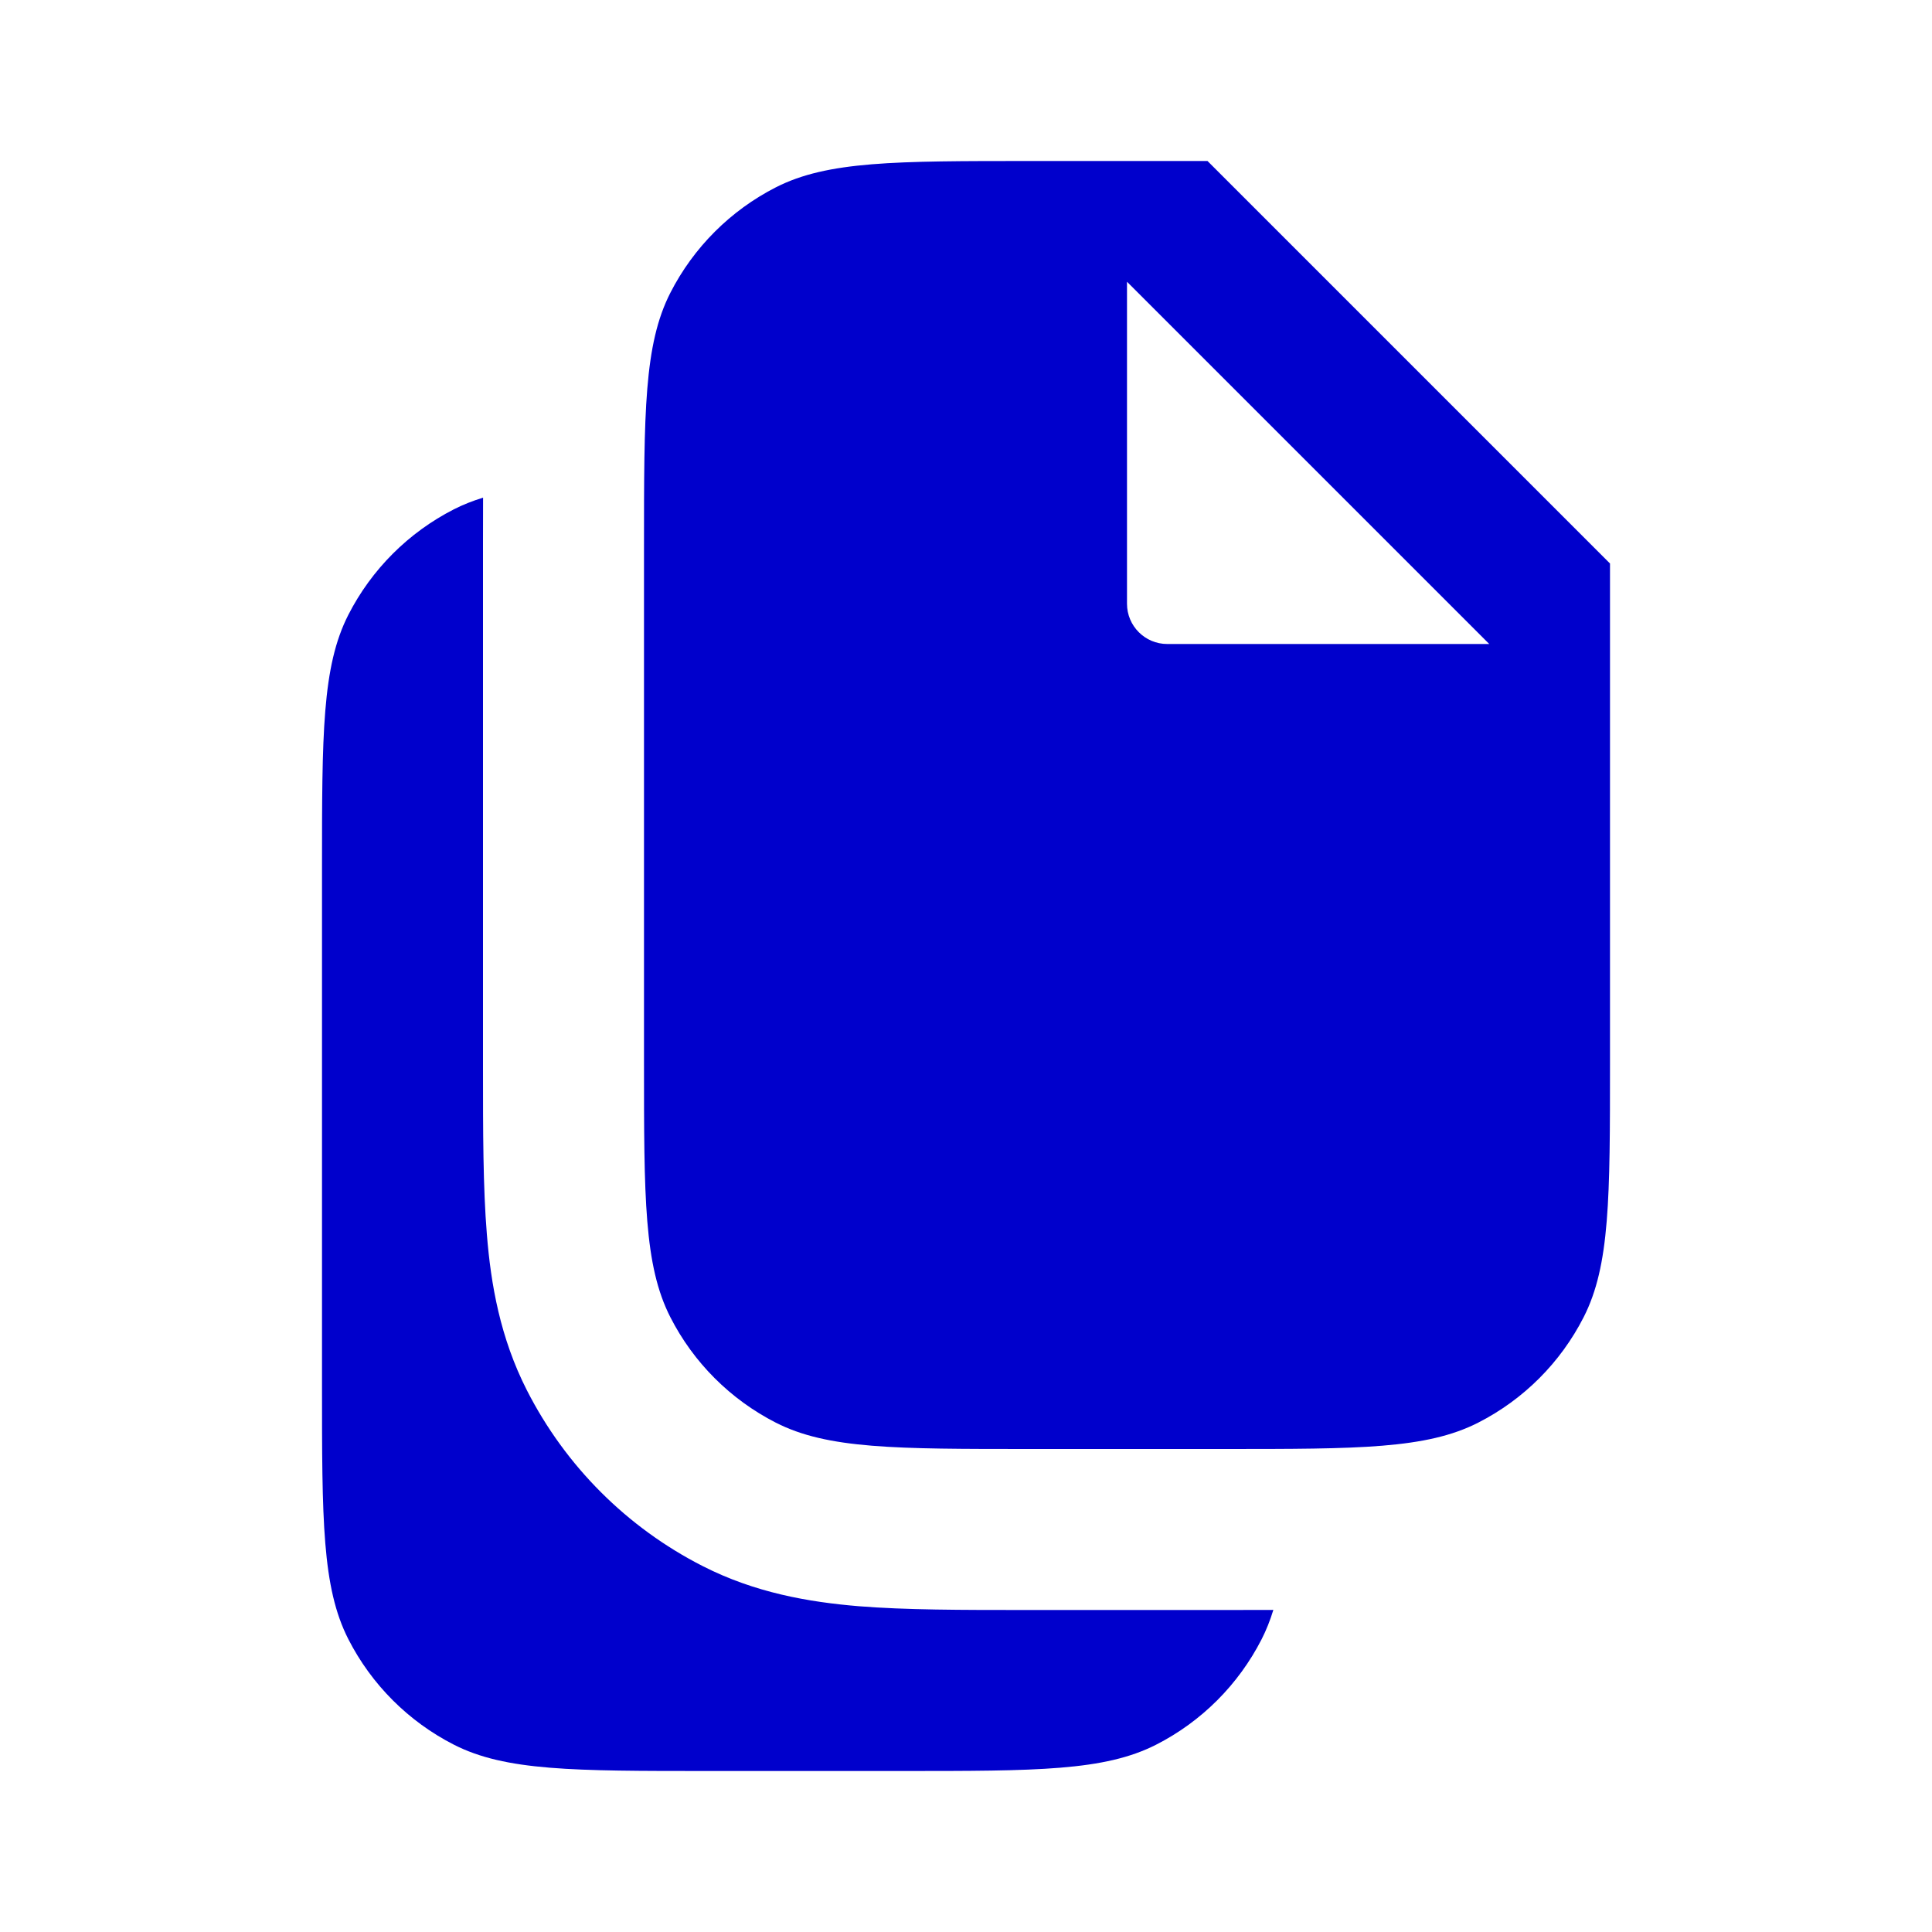 <svg width="24" height="24" viewBox="0 0 24 24" fill="none" xmlns="http://www.w3.org/2000/svg">
<path fill-rule="evenodd" clip-rule="evenodd" d="M15 2H12.8C11.12 2 10.28 2 9.638 2.327C9.074 2.615 8.615 3.074 8.327 3.638C8 4.28 8 5.12 8 6.8V13.2C8 14.88 8 15.72 8.327 16.362C8.615 16.927 9.074 17.385 9.638 17.673C10.28 18 11.12 18 12.8 18H15.2C16.88 18 17.72 18 18.362 17.673C18.927 17.385 19.385 16.927 19.673 16.362C20 15.72 20 14.88 20 13.2V7L15 2ZM14 7.5V3.5L18.5 8H14.5C14.224 8 14 7.776 14 7.5Z" fill="#0000CC"/>
<path d="M6 6.728C6 6.541 6 6.359 6.001 6.182C5.871 6.222 5.752 6.269 5.638 6.327C5.074 6.615 4.615 7.074 4.327 7.638C4 8.28 4 9.12 4 10.8V17.2C4 18.88 4 19.72 4.327 20.362C4.615 20.926 5.074 21.385 5.638 21.673C6.28 22 7.12 22 8.8 22H11.2C12.88 22 13.72 22 14.362 21.673C14.927 21.385 15.385 20.926 15.673 20.362C15.731 20.248 15.778 20.129 15.818 19.999C15.641 20 15.459 20 15.272 20H12.728C11.95 20 11.249 20 10.667 19.953C10.043 19.901 9.38 19.786 8.73 19.455C7.789 18.976 7.024 18.211 6.545 17.27C6.214 16.62 6.098 15.957 6.048 15.333C6 14.751 6 14.05 6 13.272V6.728Z" fill="#0000CC"/>
</svg>
